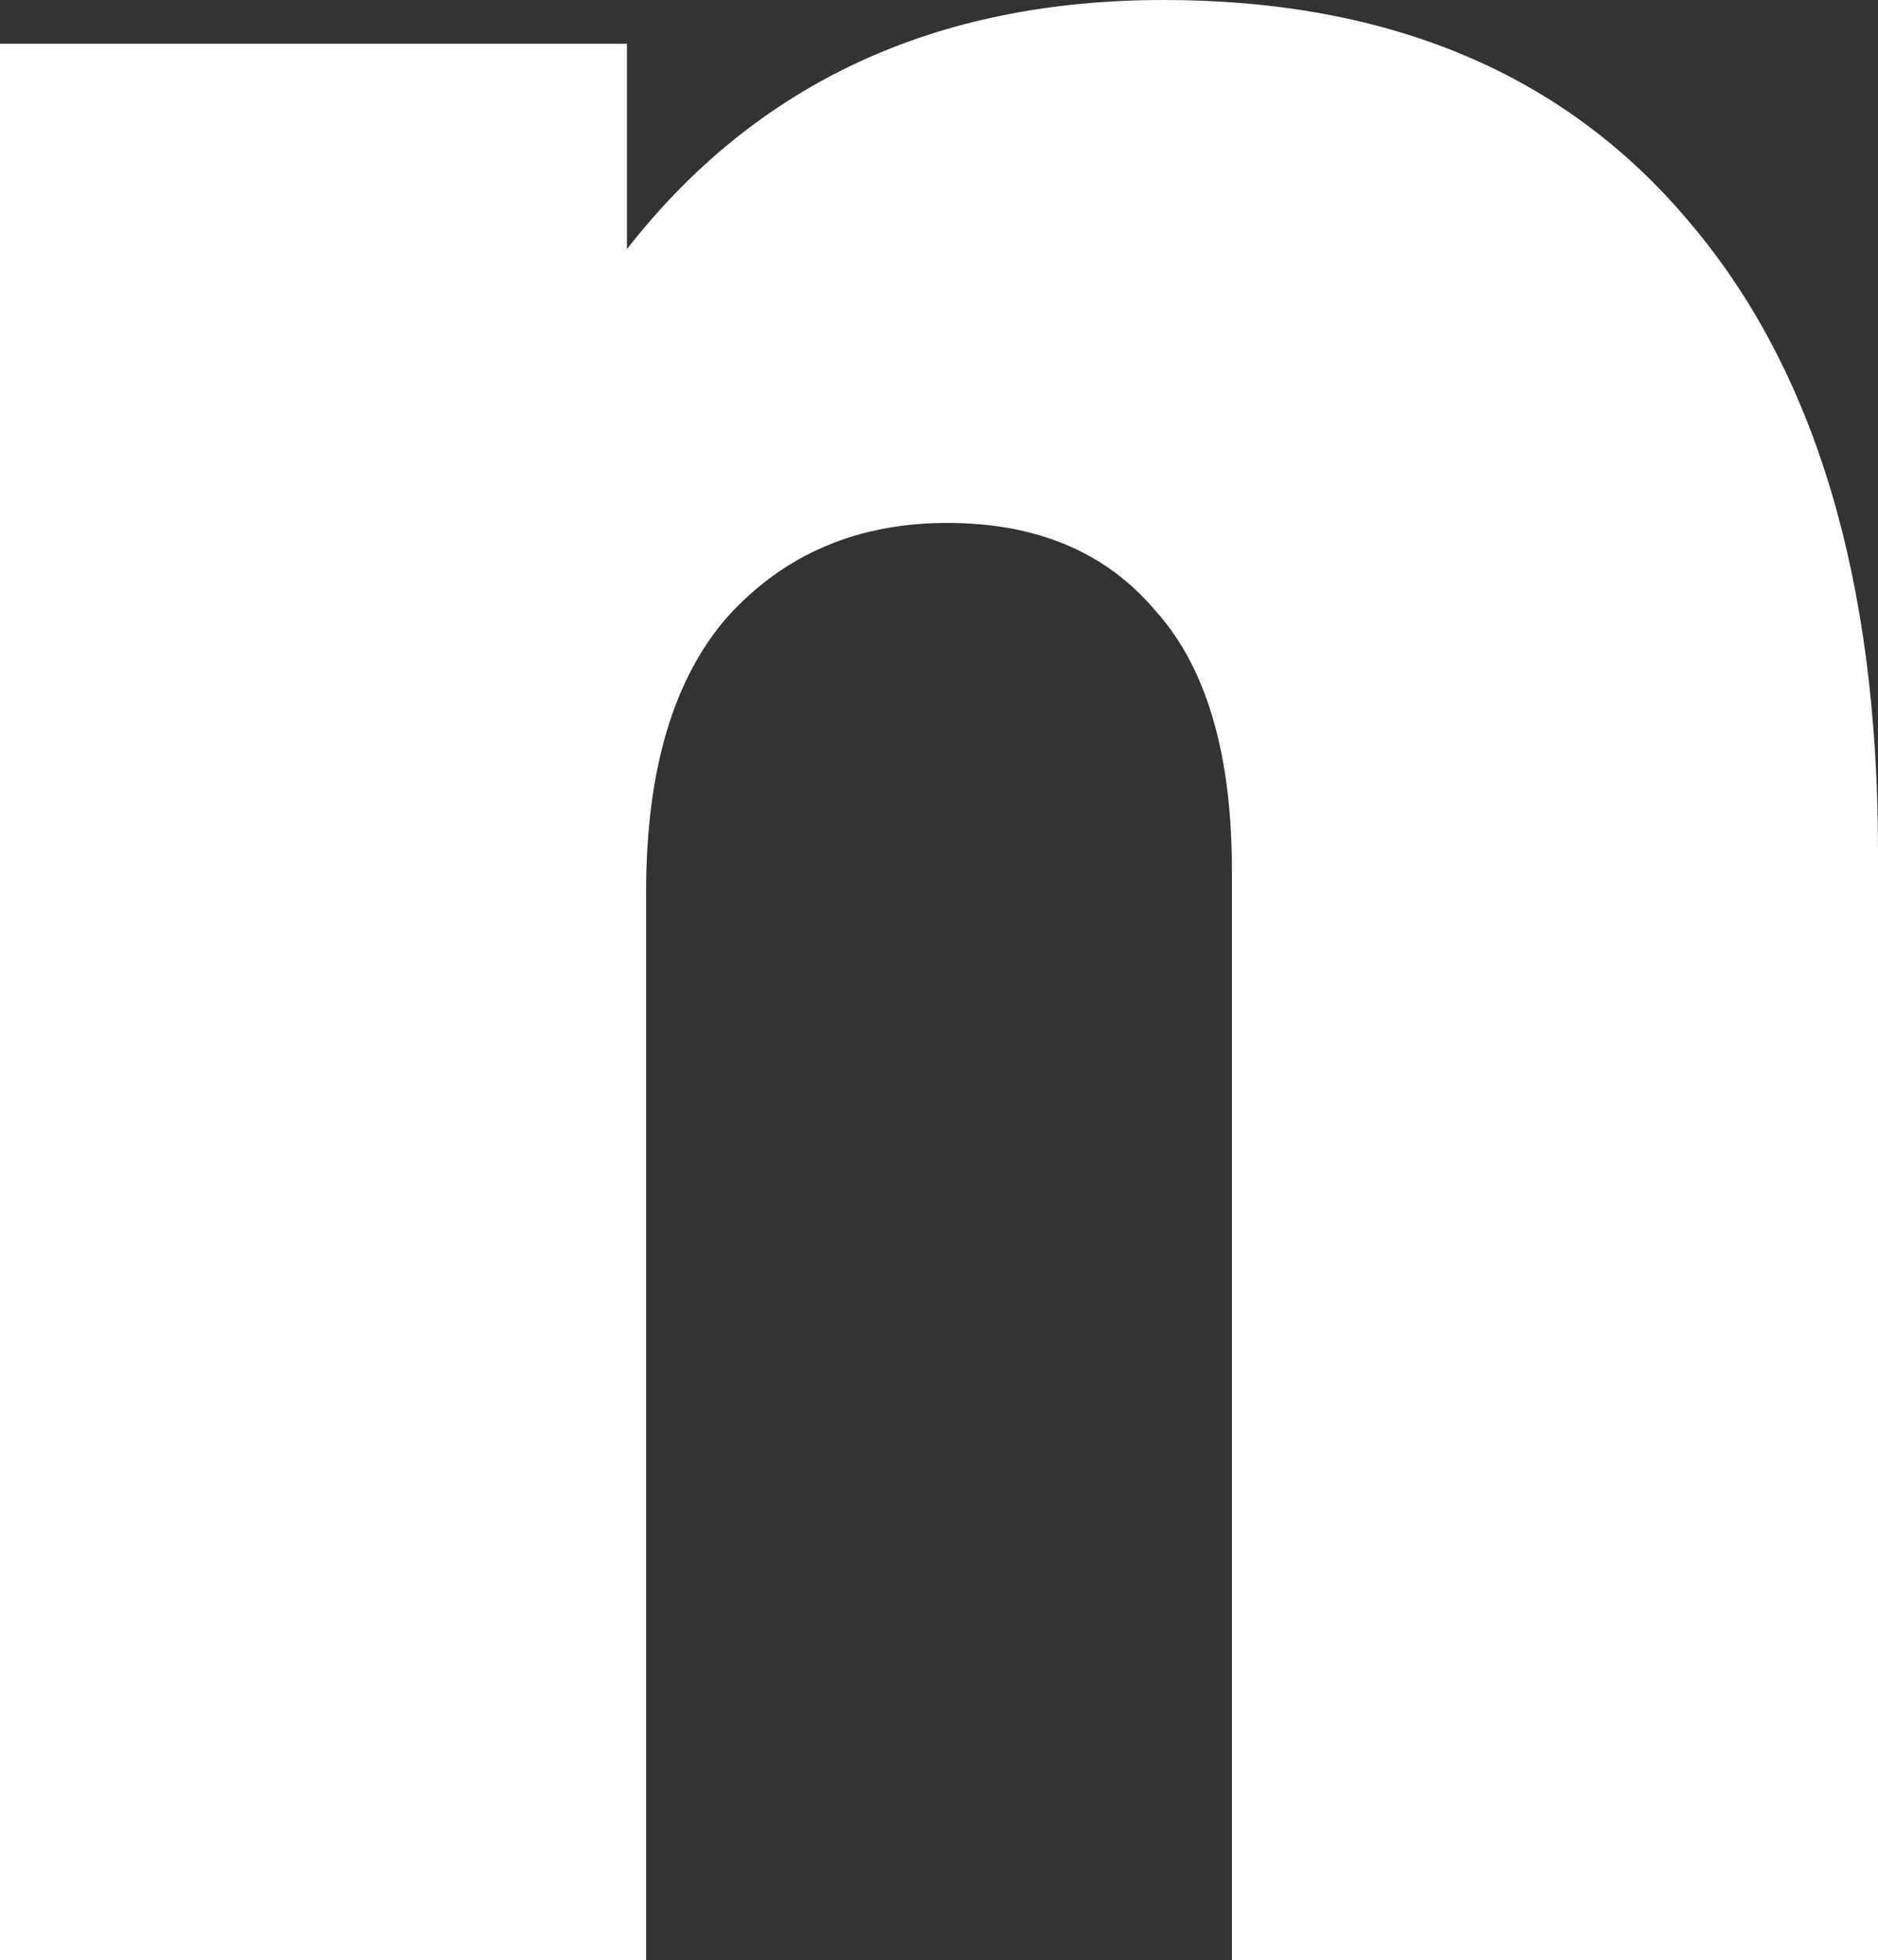 <svg 
          width="43.784" 
          height="45.699" fill="none" 
          xmlns="http://www.w3.org/2000/svg">
          <rect width="100%" height="100%" fill="#333333" stroke="none"/>
          <path d="M 27.126 0 C 32.402 0 36.487 1.723 39.38 5.17 C 42.316 8.616 43.784 13.51 43.784 19.85 L 43.784 45.699 L 28.721 45.699 L 28.721 20.296 C 28.721 17.573 28.126 15.552 26.934 14.233 C 25.785 12.871 24.168 12.191 22.084 12.191 C 19.999 12.191 18.297 12.914 16.977 14.361 C 15.701 15.807 15.063 17.956 15.063 20.807 L 15.063 45.699 L 0 45.699 L 0 1.021 L 14.616 1.021 L 14.616 5.808 C 17.637 1.936 21.807 0 27.126 0 Z" fill="rgb(255,255,255)"/>
        </svg>